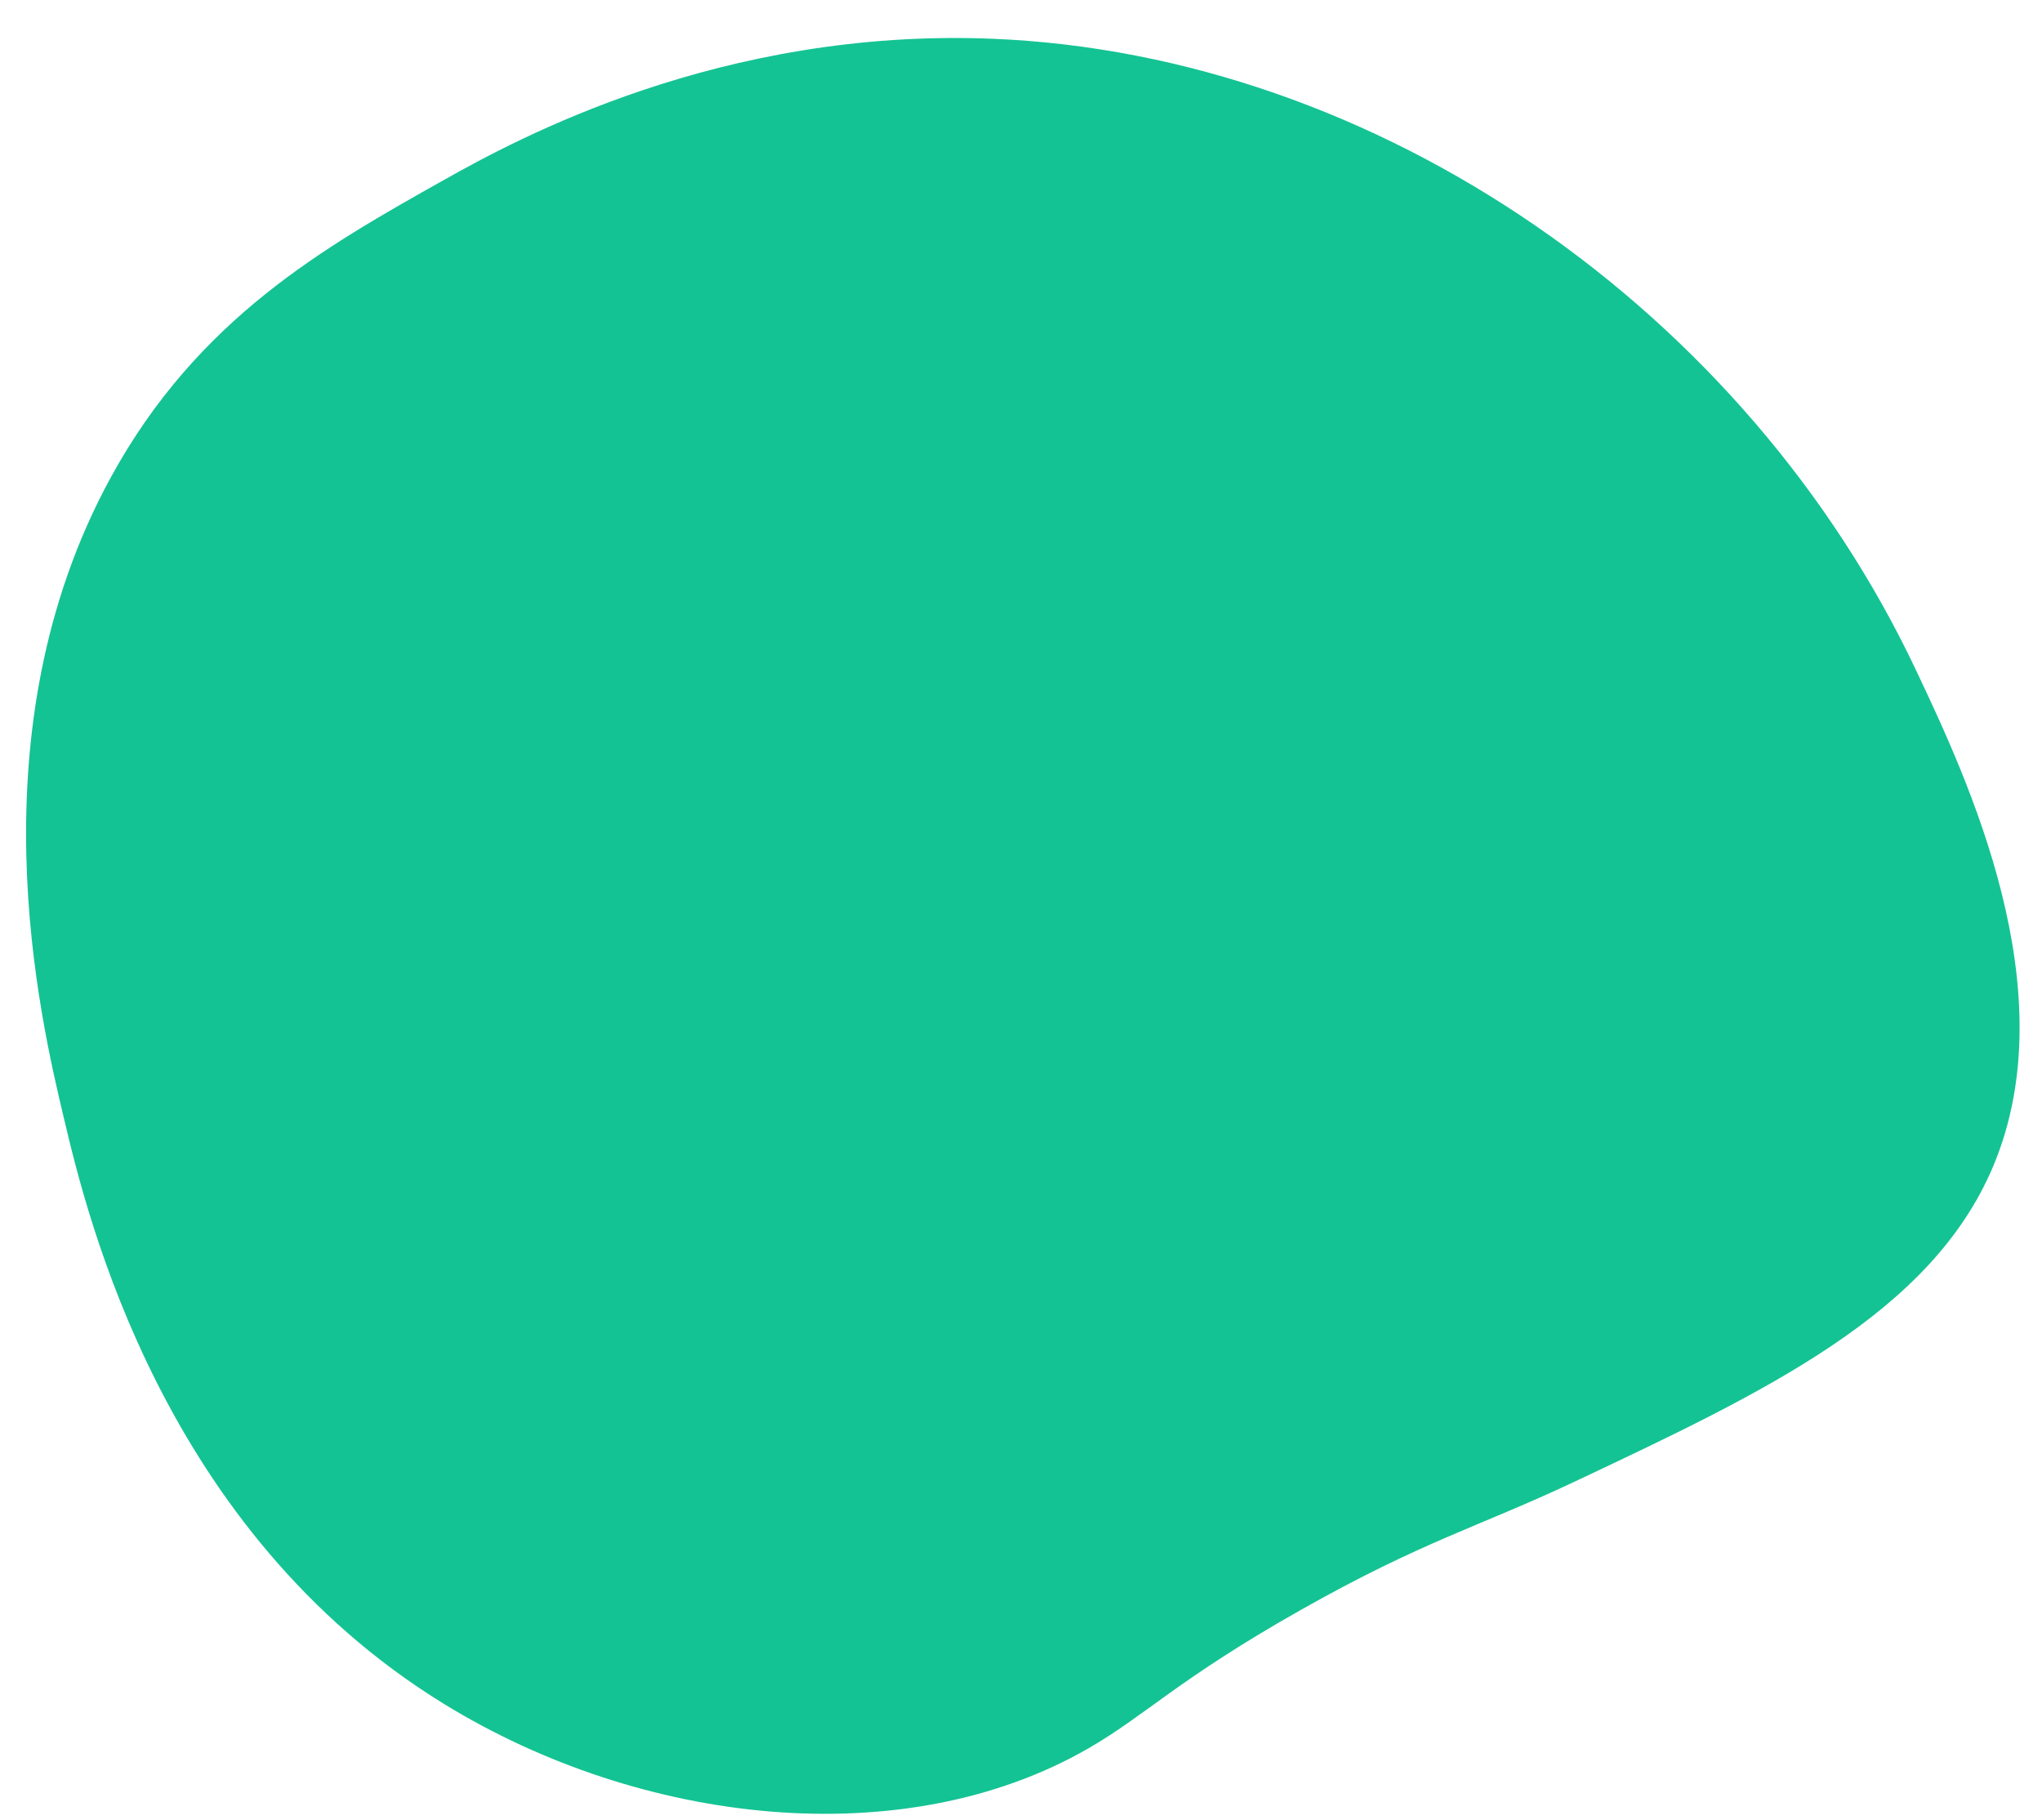<svg width="46" height="41" viewBox="0 0 46 41" fill="none" xmlns="http://www.w3.org/2000/svg">
<path d="M2.497 10.751C4.456 7.169 7.321 5.559 10.01 4.048C11.639 3.133 16.238 0.625 22.358 0.873C31.046 1.226 39.336 6.993 43.165 15.102C44.317 17.54 46.57 22.312 44.899 26.273C43.501 29.587 39.775 31.345 35.441 33.388C33.325 34.386 32.043 34.715 29.294 36.269C26.524 37.835 25.811 38.638 24.512 39.385C20.342 41.783 14.444 41.107 10.01 38.386C3.651 34.482 1.963 27.389 1.446 25.215C0.902 22.931 -0.634 16.476 2.497 10.751Z" fill="#14C393"/>
</svg>
